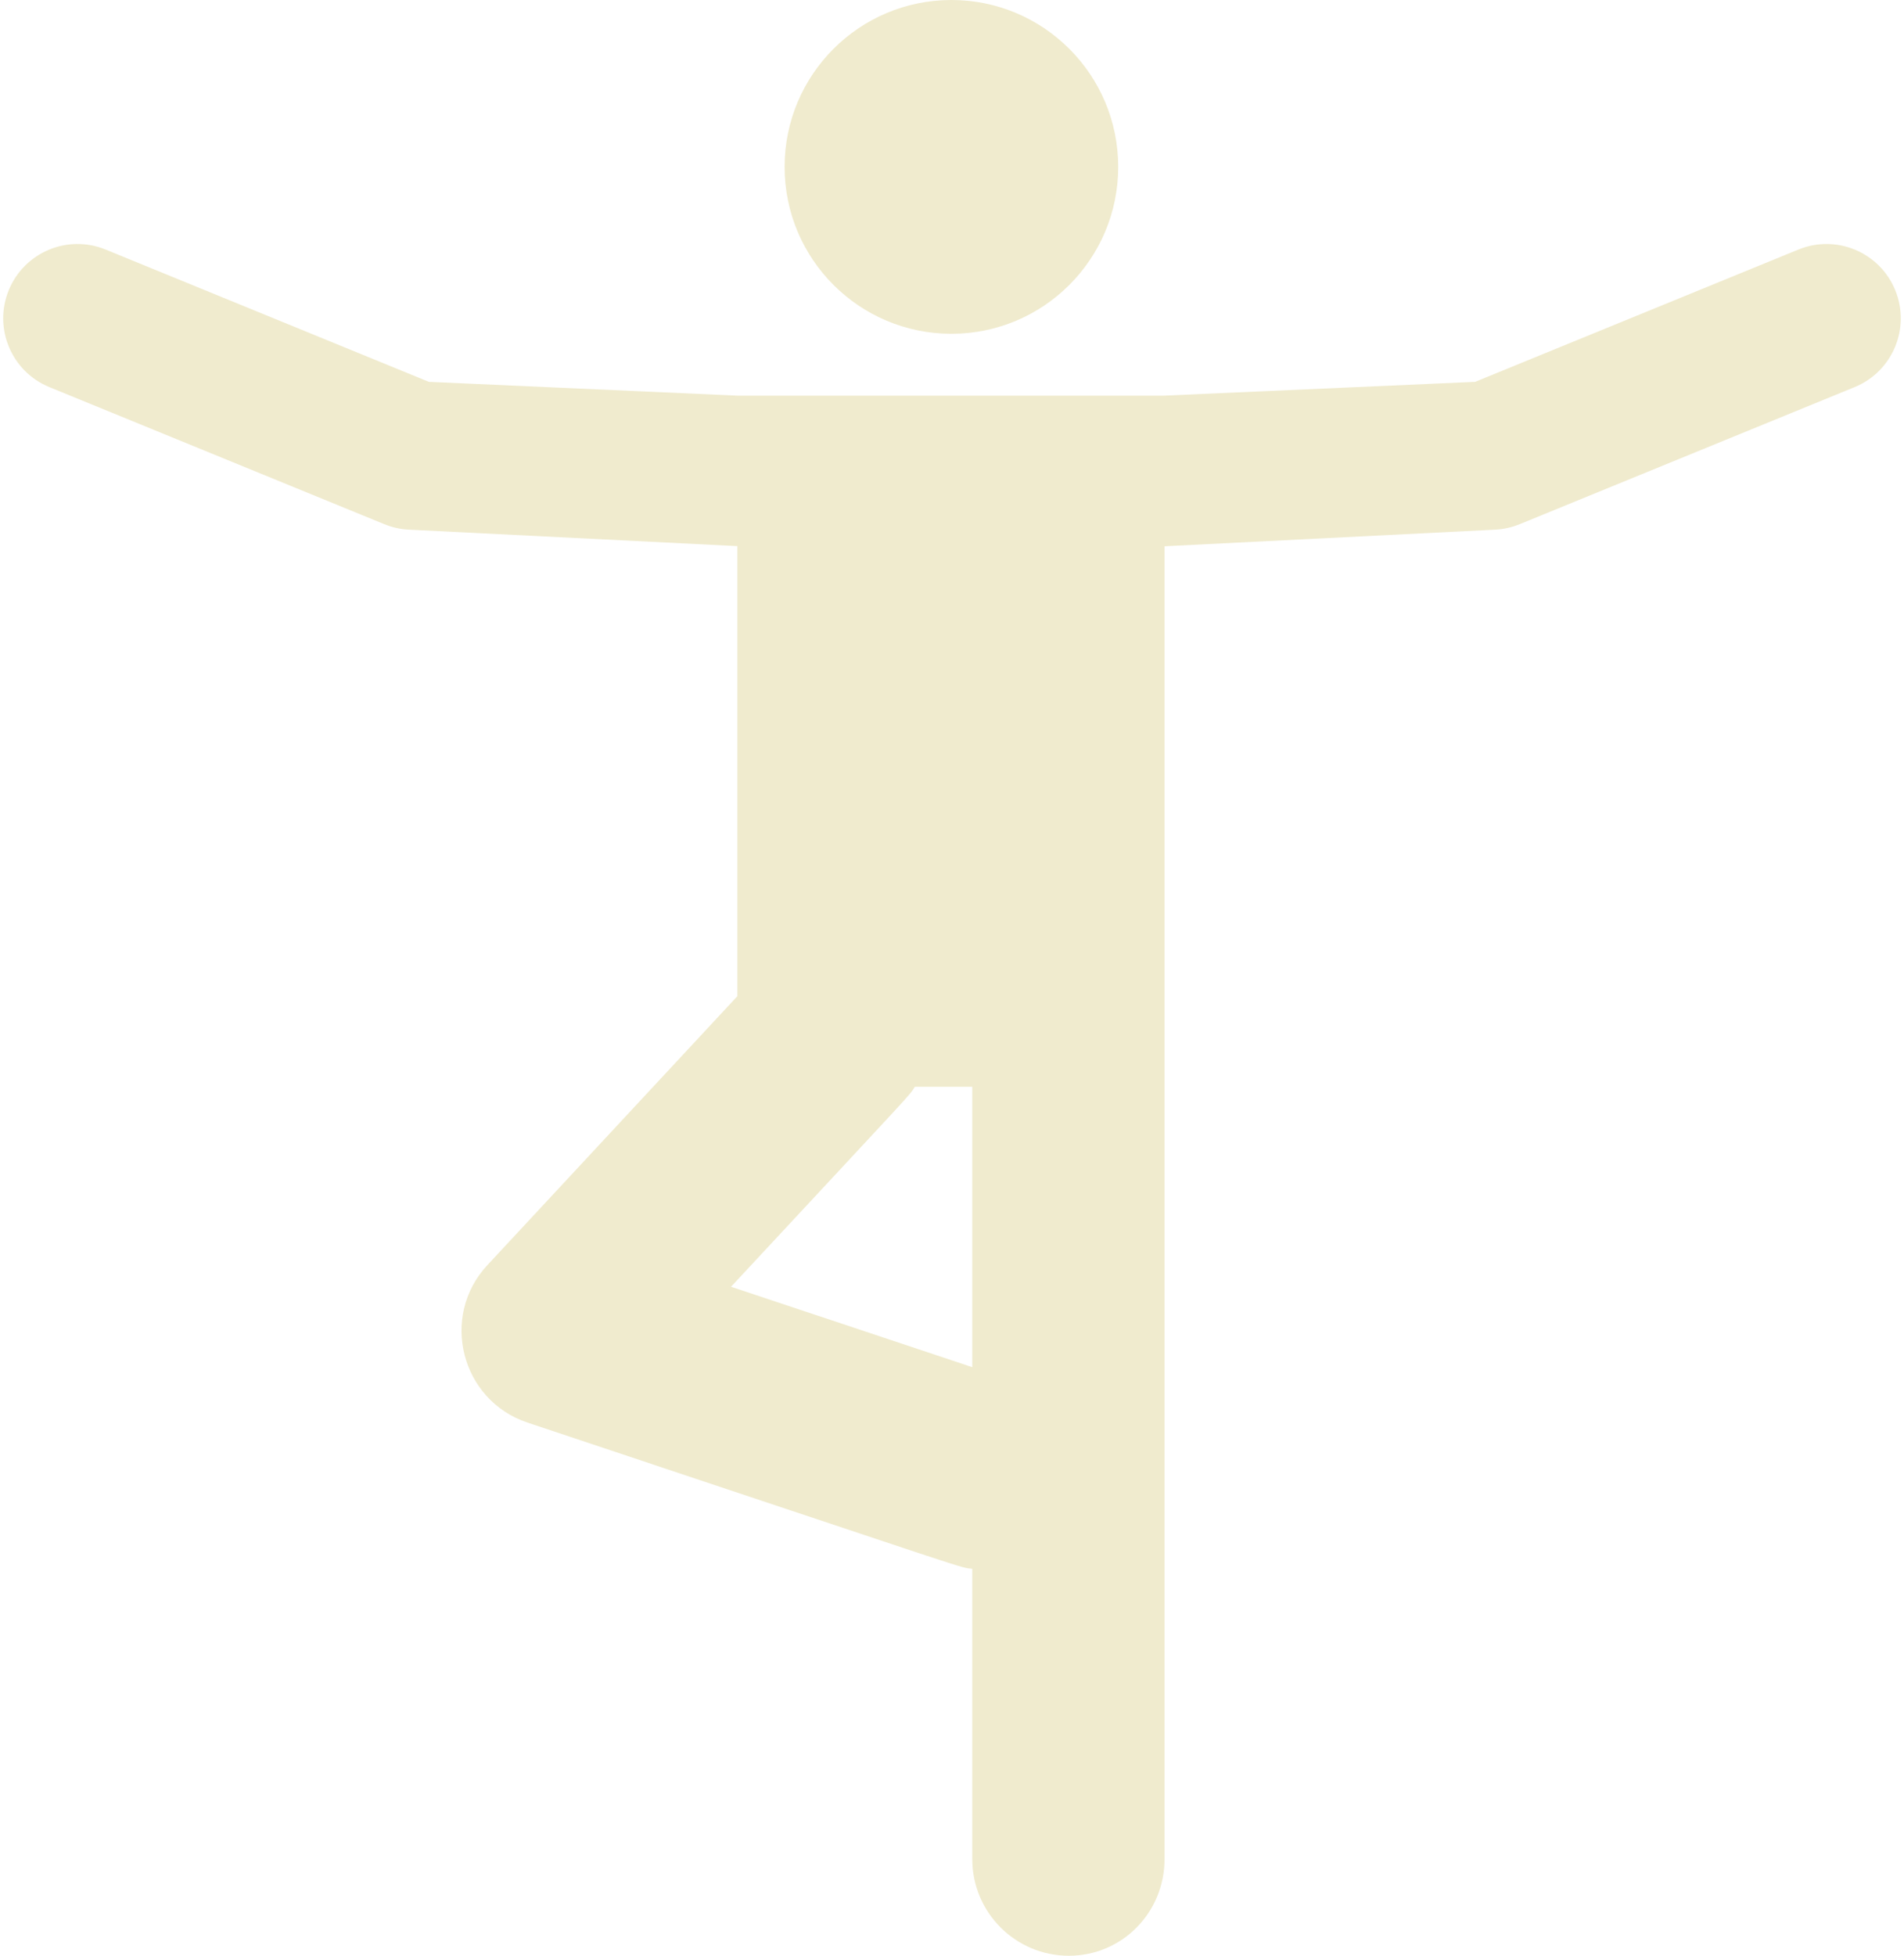 <svg width="150" height="154" viewBox="0 0 150 154" fill="none" xmlns="http://www.w3.org/2000/svg">
    <path d="M74.953 26.283C82.211 26.283 88.094 20.399 88.094 13.142C88.094 5.884 82.211 0 74.953 0C67.695 0 61.812 5.884 61.812 13.142C61.812 20.399 67.695 26.283 74.953 26.283Z" fill="#F0EBCE"/>
    <path d="M149.31 22.851C148.087 19.86 144.67 18.427 141.679 19.651L116.212 30.068L91.676 31.155H58.092L33.788 30.068L8.32 19.65C5.329 18.427 1.913 19.86 0.689 22.851C-0.534 25.842 0.899 29.259 3.89 30.482L30.282 41.278C30.894 41.528 31.544 41.673 32.205 41.706L58.092 43.002V78.441L38.396 99.619C34.627 103.67 36.318 110.271 41.561 112.019C78.023 124.17 75.479 123.393 76.597 123.531V146.391C76.597 150.593 80.003 154 84.205 154C88.407 154 91.744 150.593 91.744 146.391C91.744 144.605 91.744 43.014 91.744 43.014L117.794 41.706C118.455 41.673 119.105 41.528 119.717 41.278L146.109 30.482C149.101 29.259 150.534 25.842 149.31 22.851ZM76.597 107.656L57.593 101.322C72.531 85.259 71.536 86.4 72.074 85.576C72.64 85.576 76.031 85.576 76.597 85.576V107.656H76.597Z" fill="#F0EBCE"/>
</svg>
